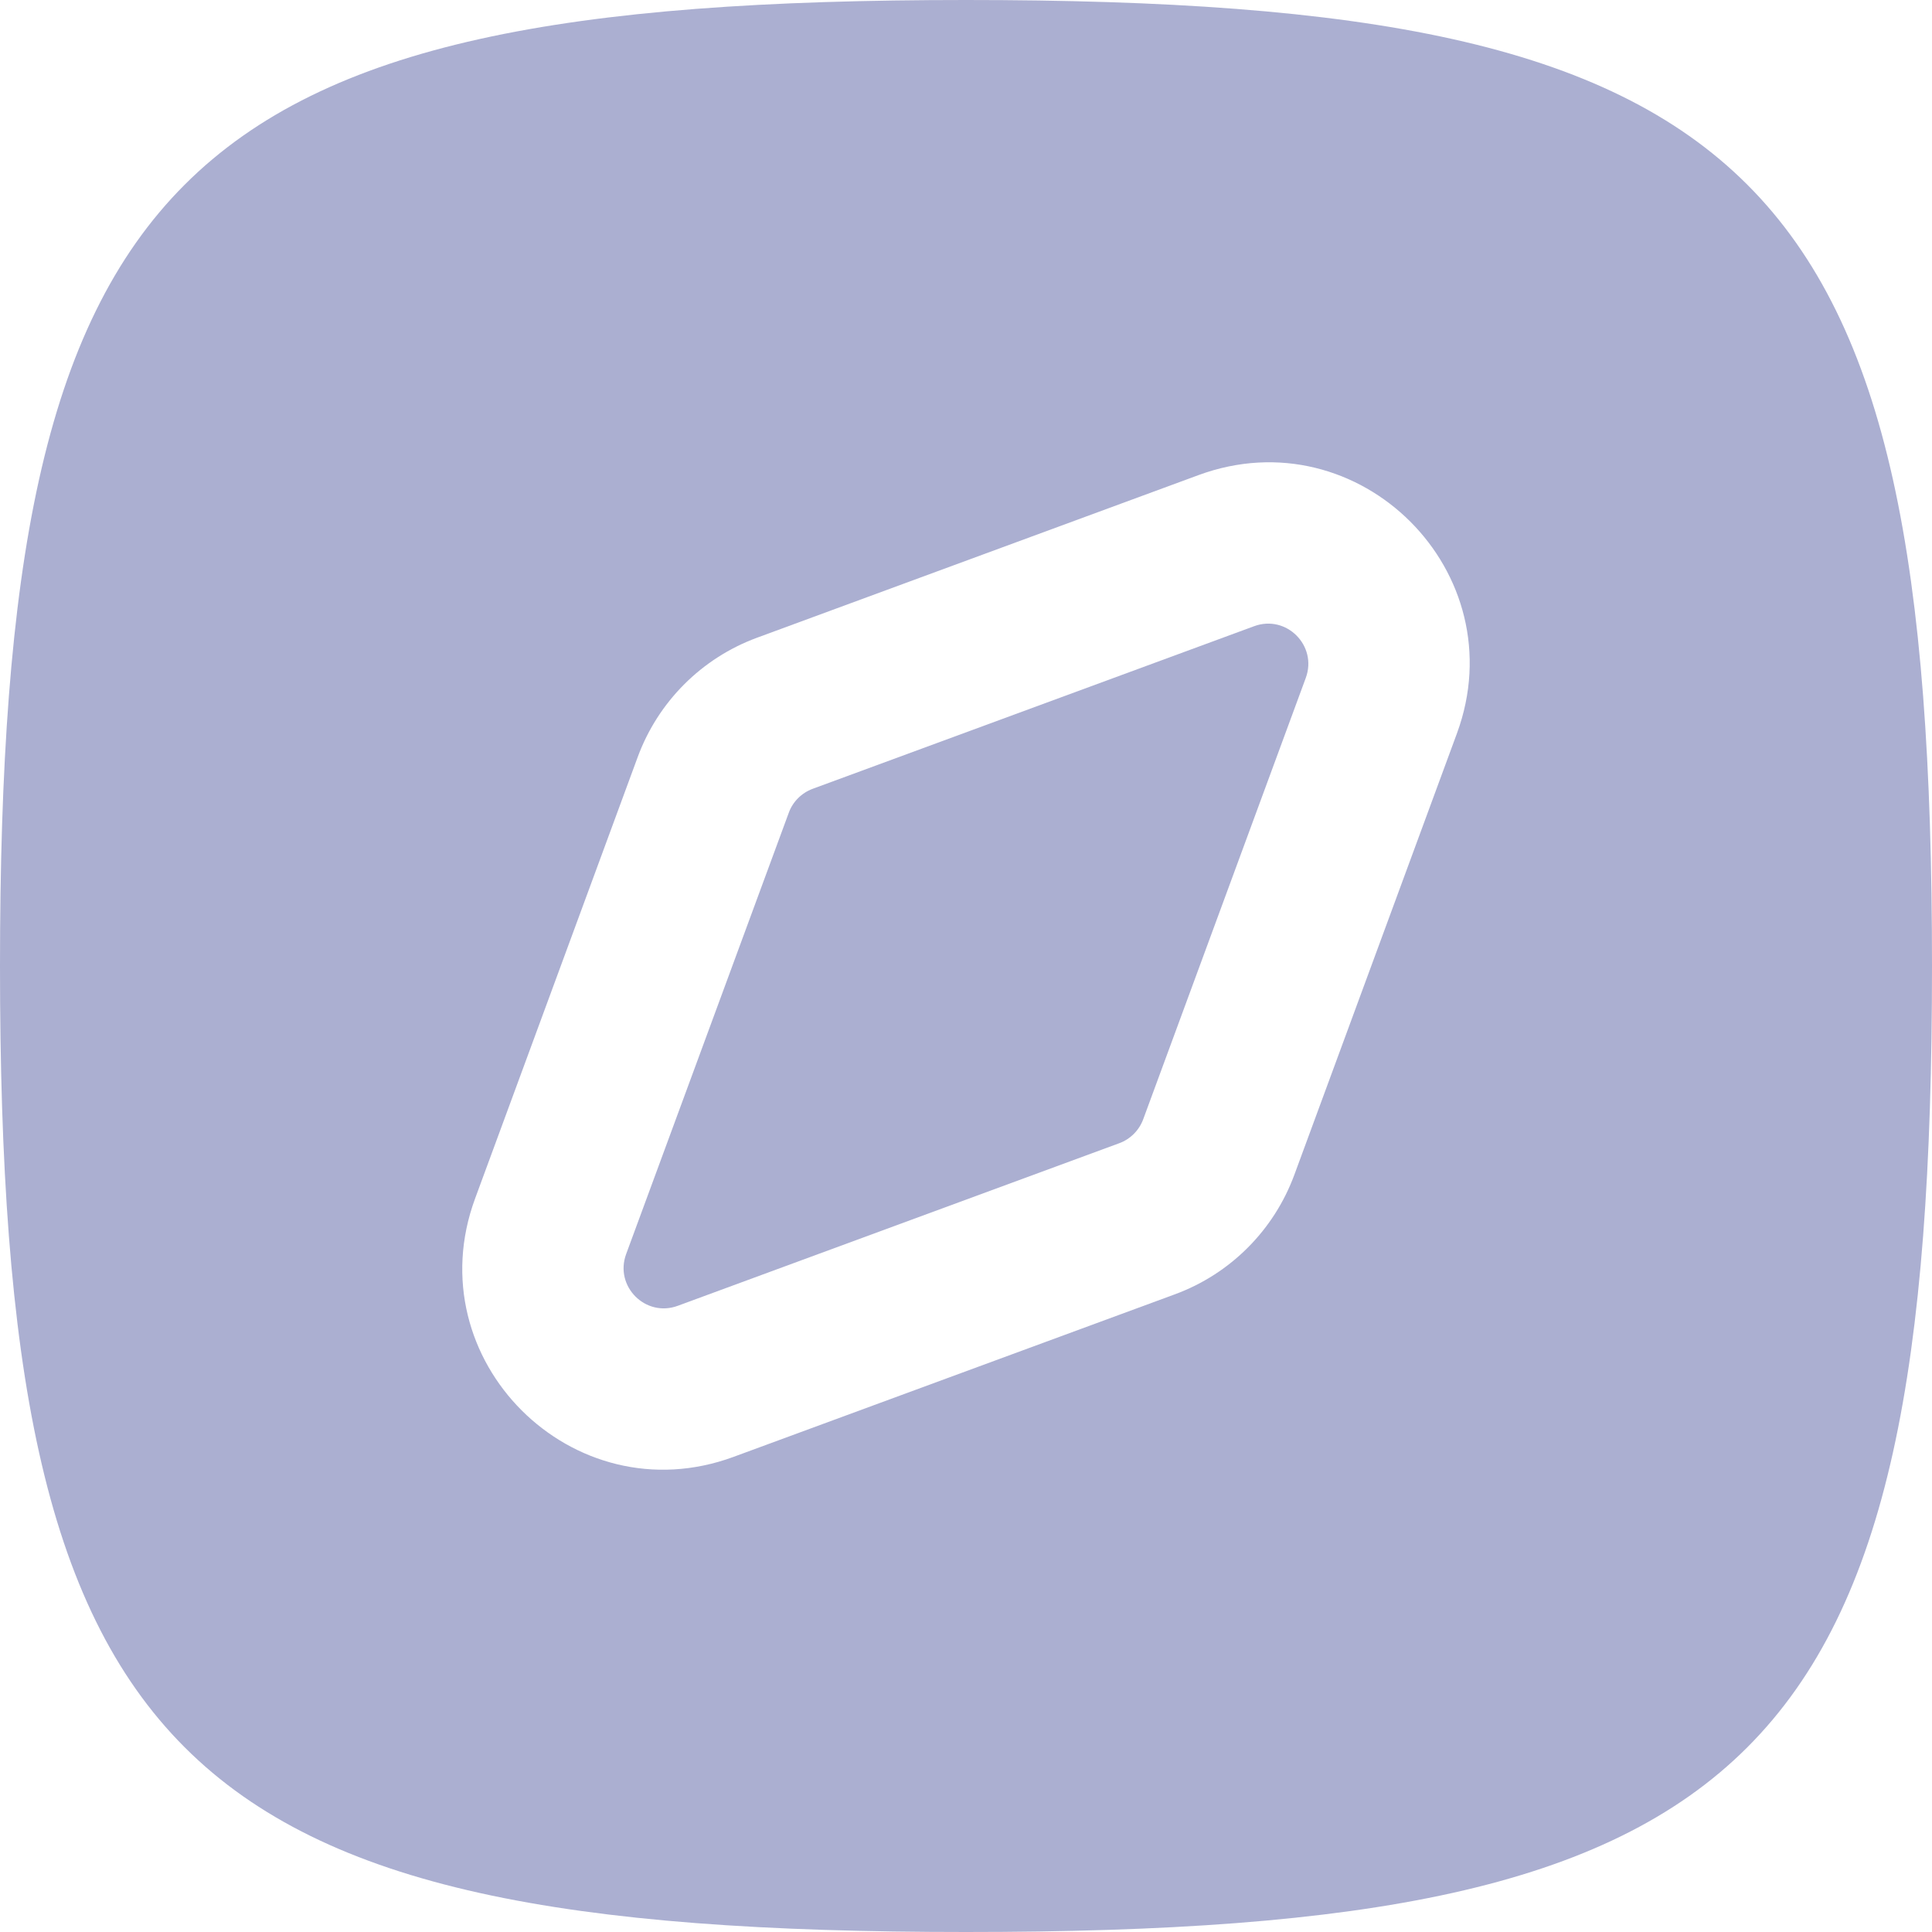 <svg width="24" height="24" viewBox="0 0 24 24" fill="none" xmlns="http://www.w3.org/2000/svg">
<path d="M15.579 7.779C15.979 7.631 16.368 8.02 16.221 8.421L14.201 13.905C14.15 14.042 14.042 14.15 13.905 14.201L8.42 16.221C8.02 16.369 7.631 15.98 7.778 15.579L9.799 10.095C9.849 9.958 9.958 9.85 10.095 9.799L15.579 7.779Z" fill="#ABAFD1"/>
<path fill-rule="evenodd" clip-rule="evenodd" d="M12 24C2.118 24 0 21.882 0 12C0 2.118 2.118 0 12 0C21.882 0 24 2.118 24 12C24 21.882 21.882 24 12 24ZM16.078 14.596L18.098 9.112C18.835 7.111 16.889 5.165 14.888 5.902L9.404 7.922C8.717 8.175 8.175 8.717 7.922 9.404L5.902 14.888C5.164 16.889 7.111 18.835 9.112 18.098L14.596 16.078C15.283 15.825 15.824 15.283 16.078 14.596Z" fill="#ABAFD1"/>
</svg>
